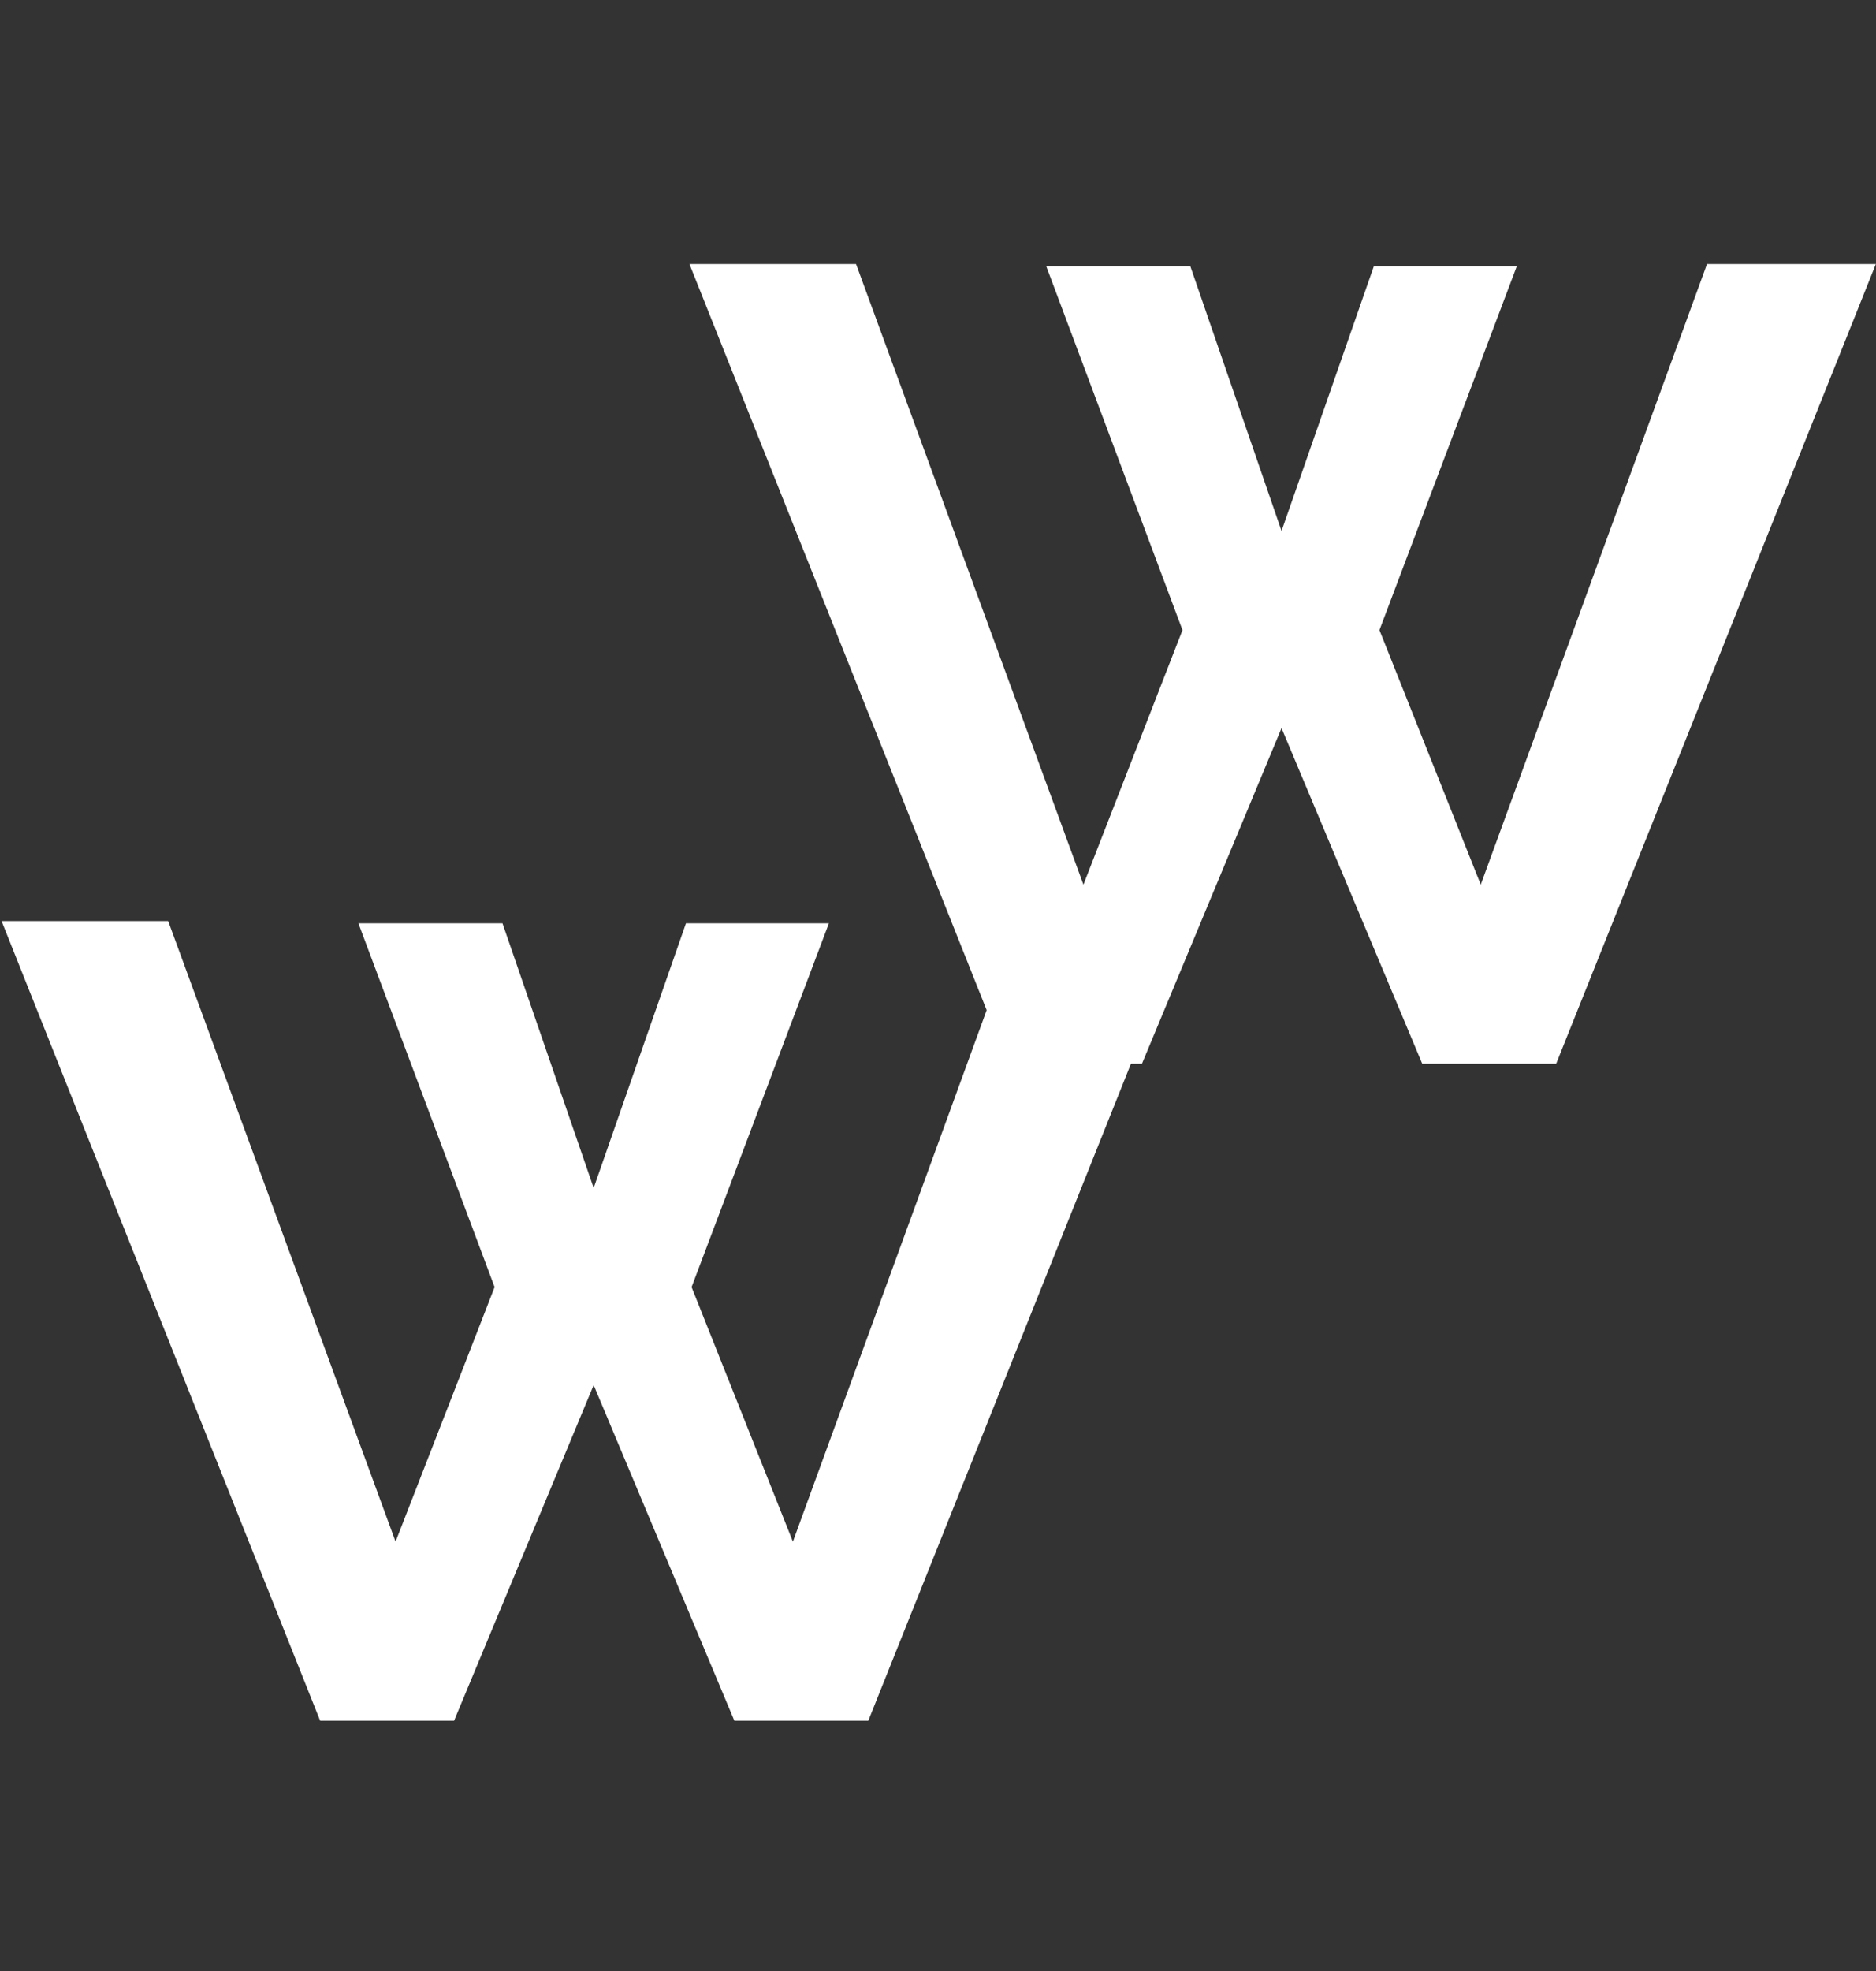 <svg width="60" height="63" viewBox="0 0 60 63" fill="none" xmlns="http://www.w3.org/2000/svg">
<rect x="0" y="0" width="60" height="63" fill="#333333" stroke="none"/>
<path d="M11.463 29.512H16.071L18.987 37.972L21.939 29.512H26.511L22.119 41.14L25.359 49.276L32.595 29.44H37.995L27.771 55H23.487L18.987 44.272L14.523 55H10.239L0.051 29.44H5.379L12.651 49.276L15.819 41.14L11.463 29.512Z" fill="white"/>
<path d="M33.463 8.512H38.071L40.987 16.972L43.939 8.512H48.511L44.119 20.14L47.359 28.276L54.595 8.44H59.995L49.771 34H45.487L40.987 23.272L36.523 34H32.239L22.051 8.44H27.379L34.651 28.276L37.819 20.14L33.463 8.512Z" fill="white"/>
</svg>
